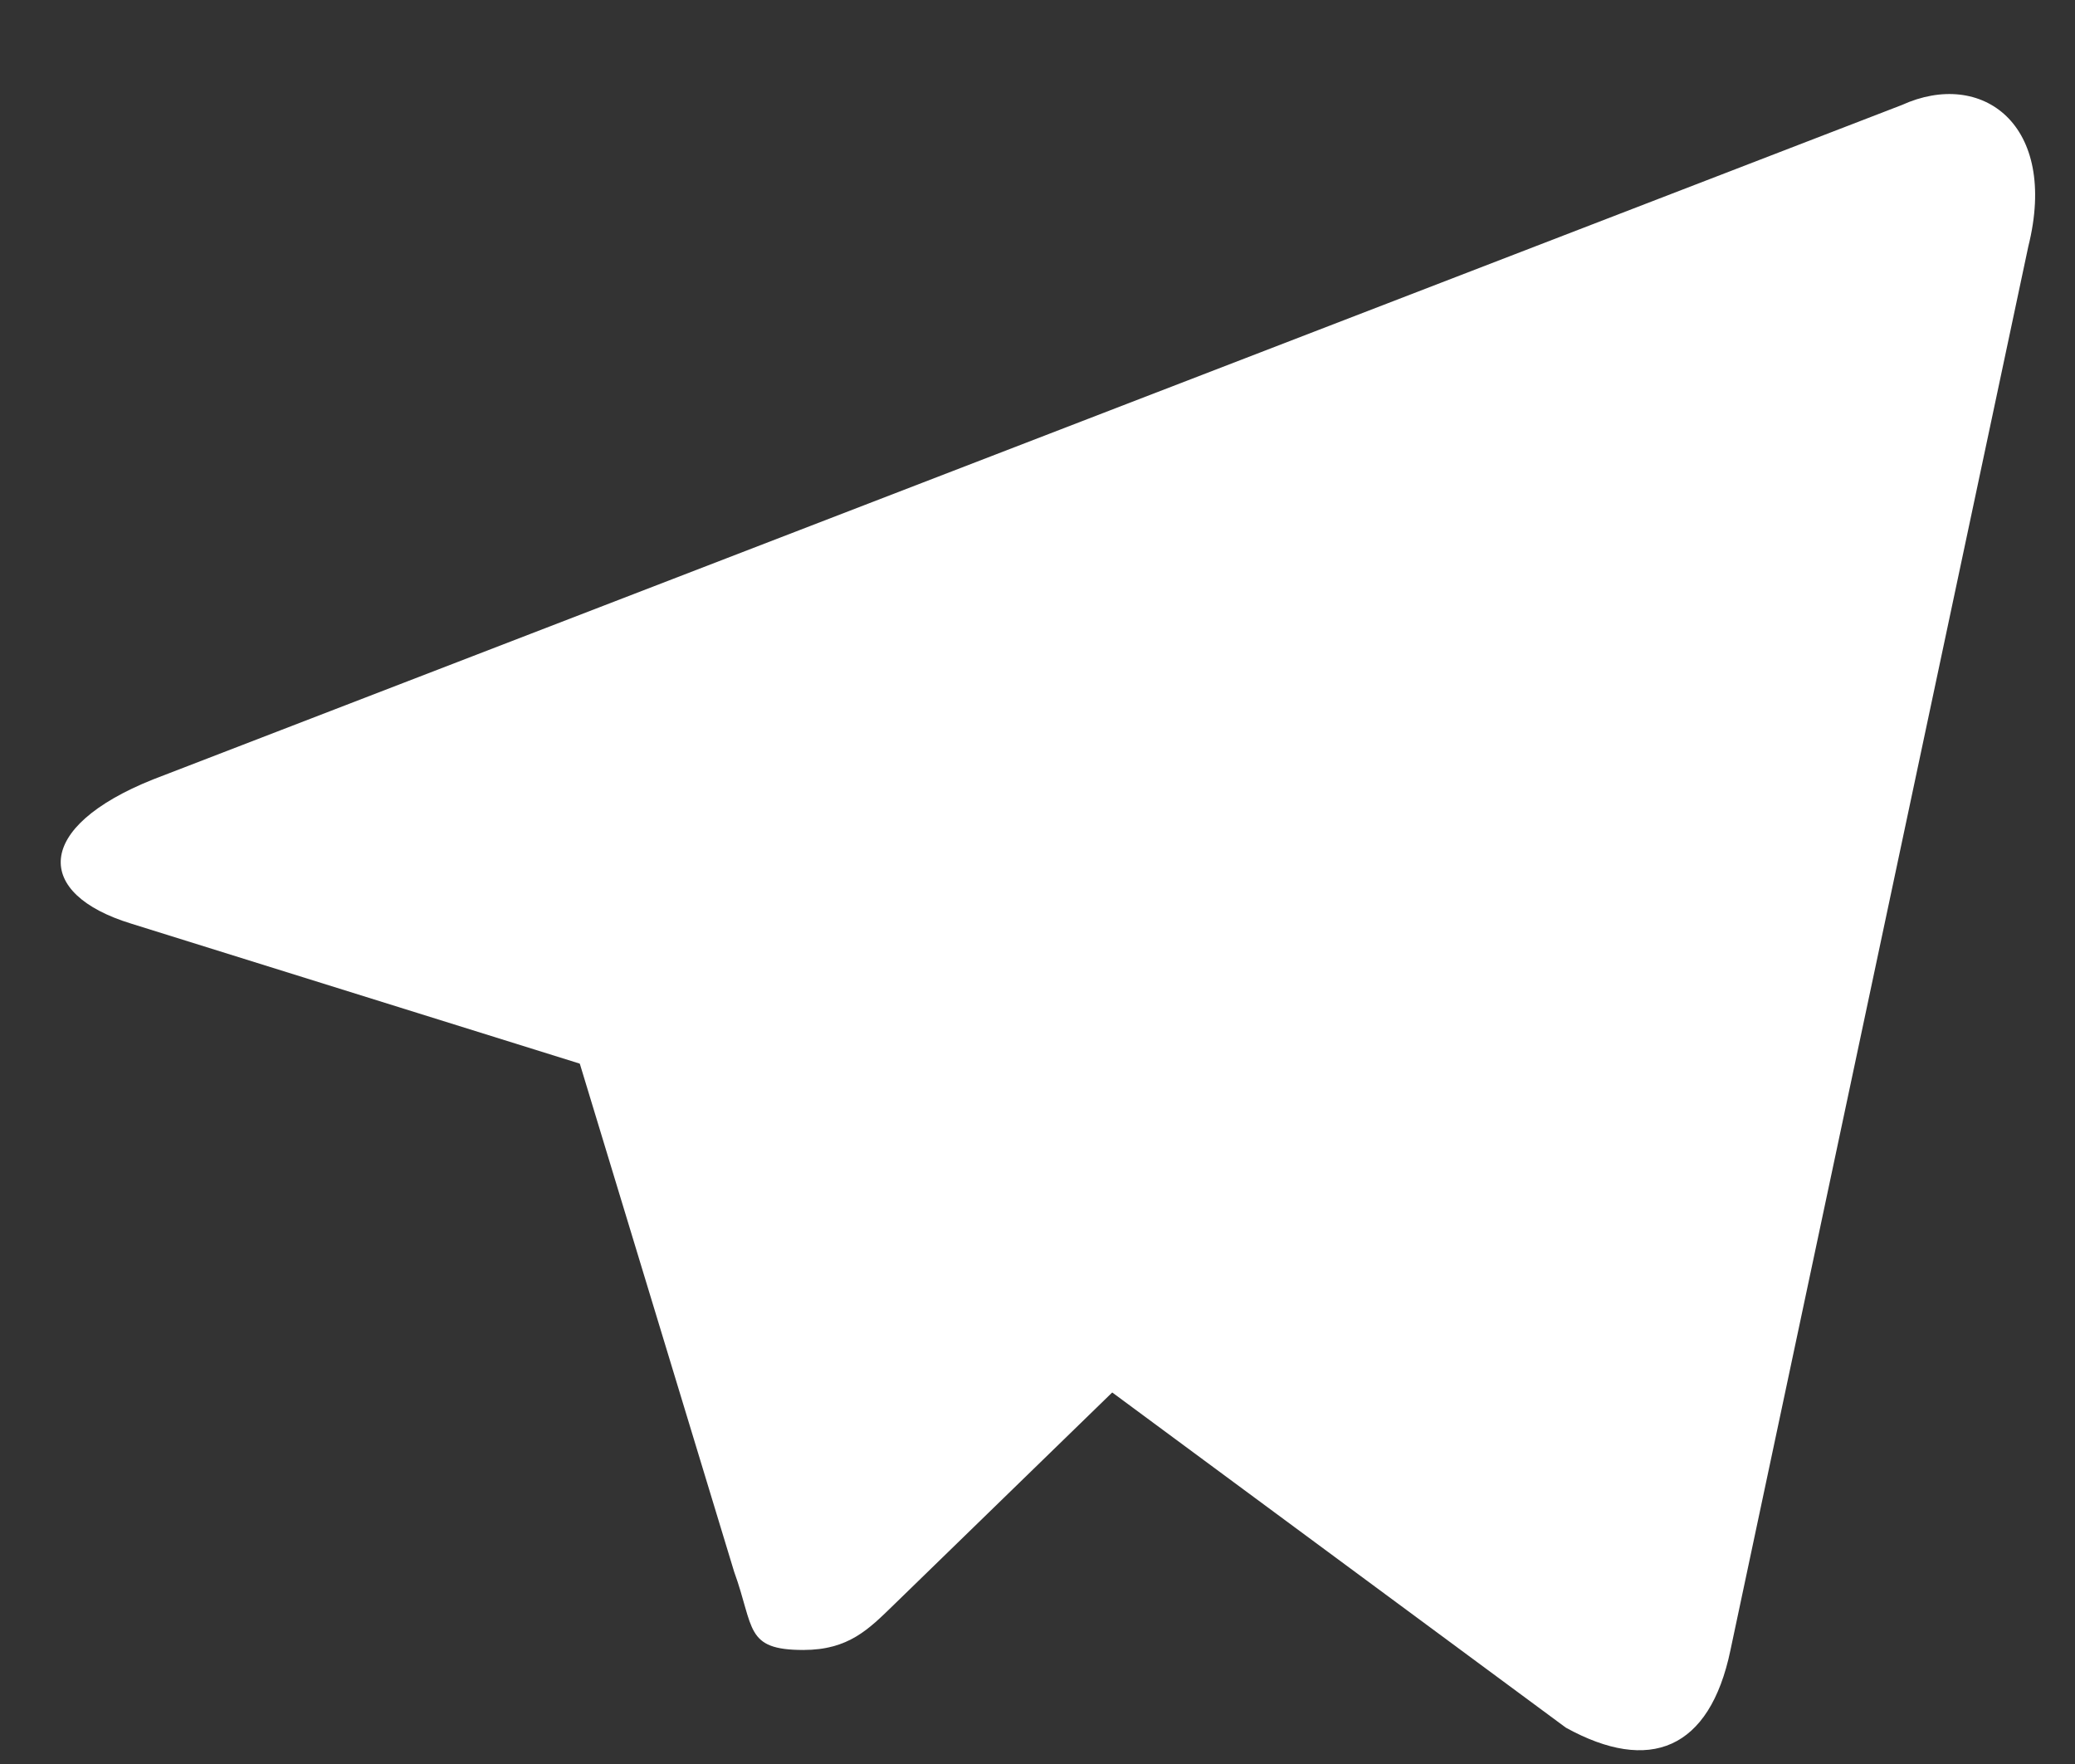 <svg width="20" height="17" viewBox="0 0 20 17" fill="none" xmlns="http://www.w3.org/2000/svg">
<rect x="0" y="0" width="20" height="17" fill="#333333" stroke="none"/>
<path fill-rule="evenodd" clip-rule="evenodd" d="M7.743 15.901C7.176 15.901 7.272 15.687 7.076 15.147L5.409 9.66L18.242 2.047" fill="white"/>
<path fill-rule="evenodd" clip-rule="evenodd" d="M7.743 15.901C8.18 15.901 8.373 15.701 8.618 15.463L10.951 13.195L8.04 11.44" fill="white"/>
<path fill-rule="evenodd" clip-rule="evenodd" d="M8.041 11.44L15.093 16.65C15.898 17.094 16.479 16.864 16.679 15.903L19.55 2.375C19.844 1.197 19.101 0.662 18.331 1.012L1.474 7.512C0.323 7.973 0.33 8.615 1.264 8.901L5.59 10.251L15.605 3.933C16.078 3.647 16.512 3.801 16.155 4.117" fill="white"/>
</svg>
